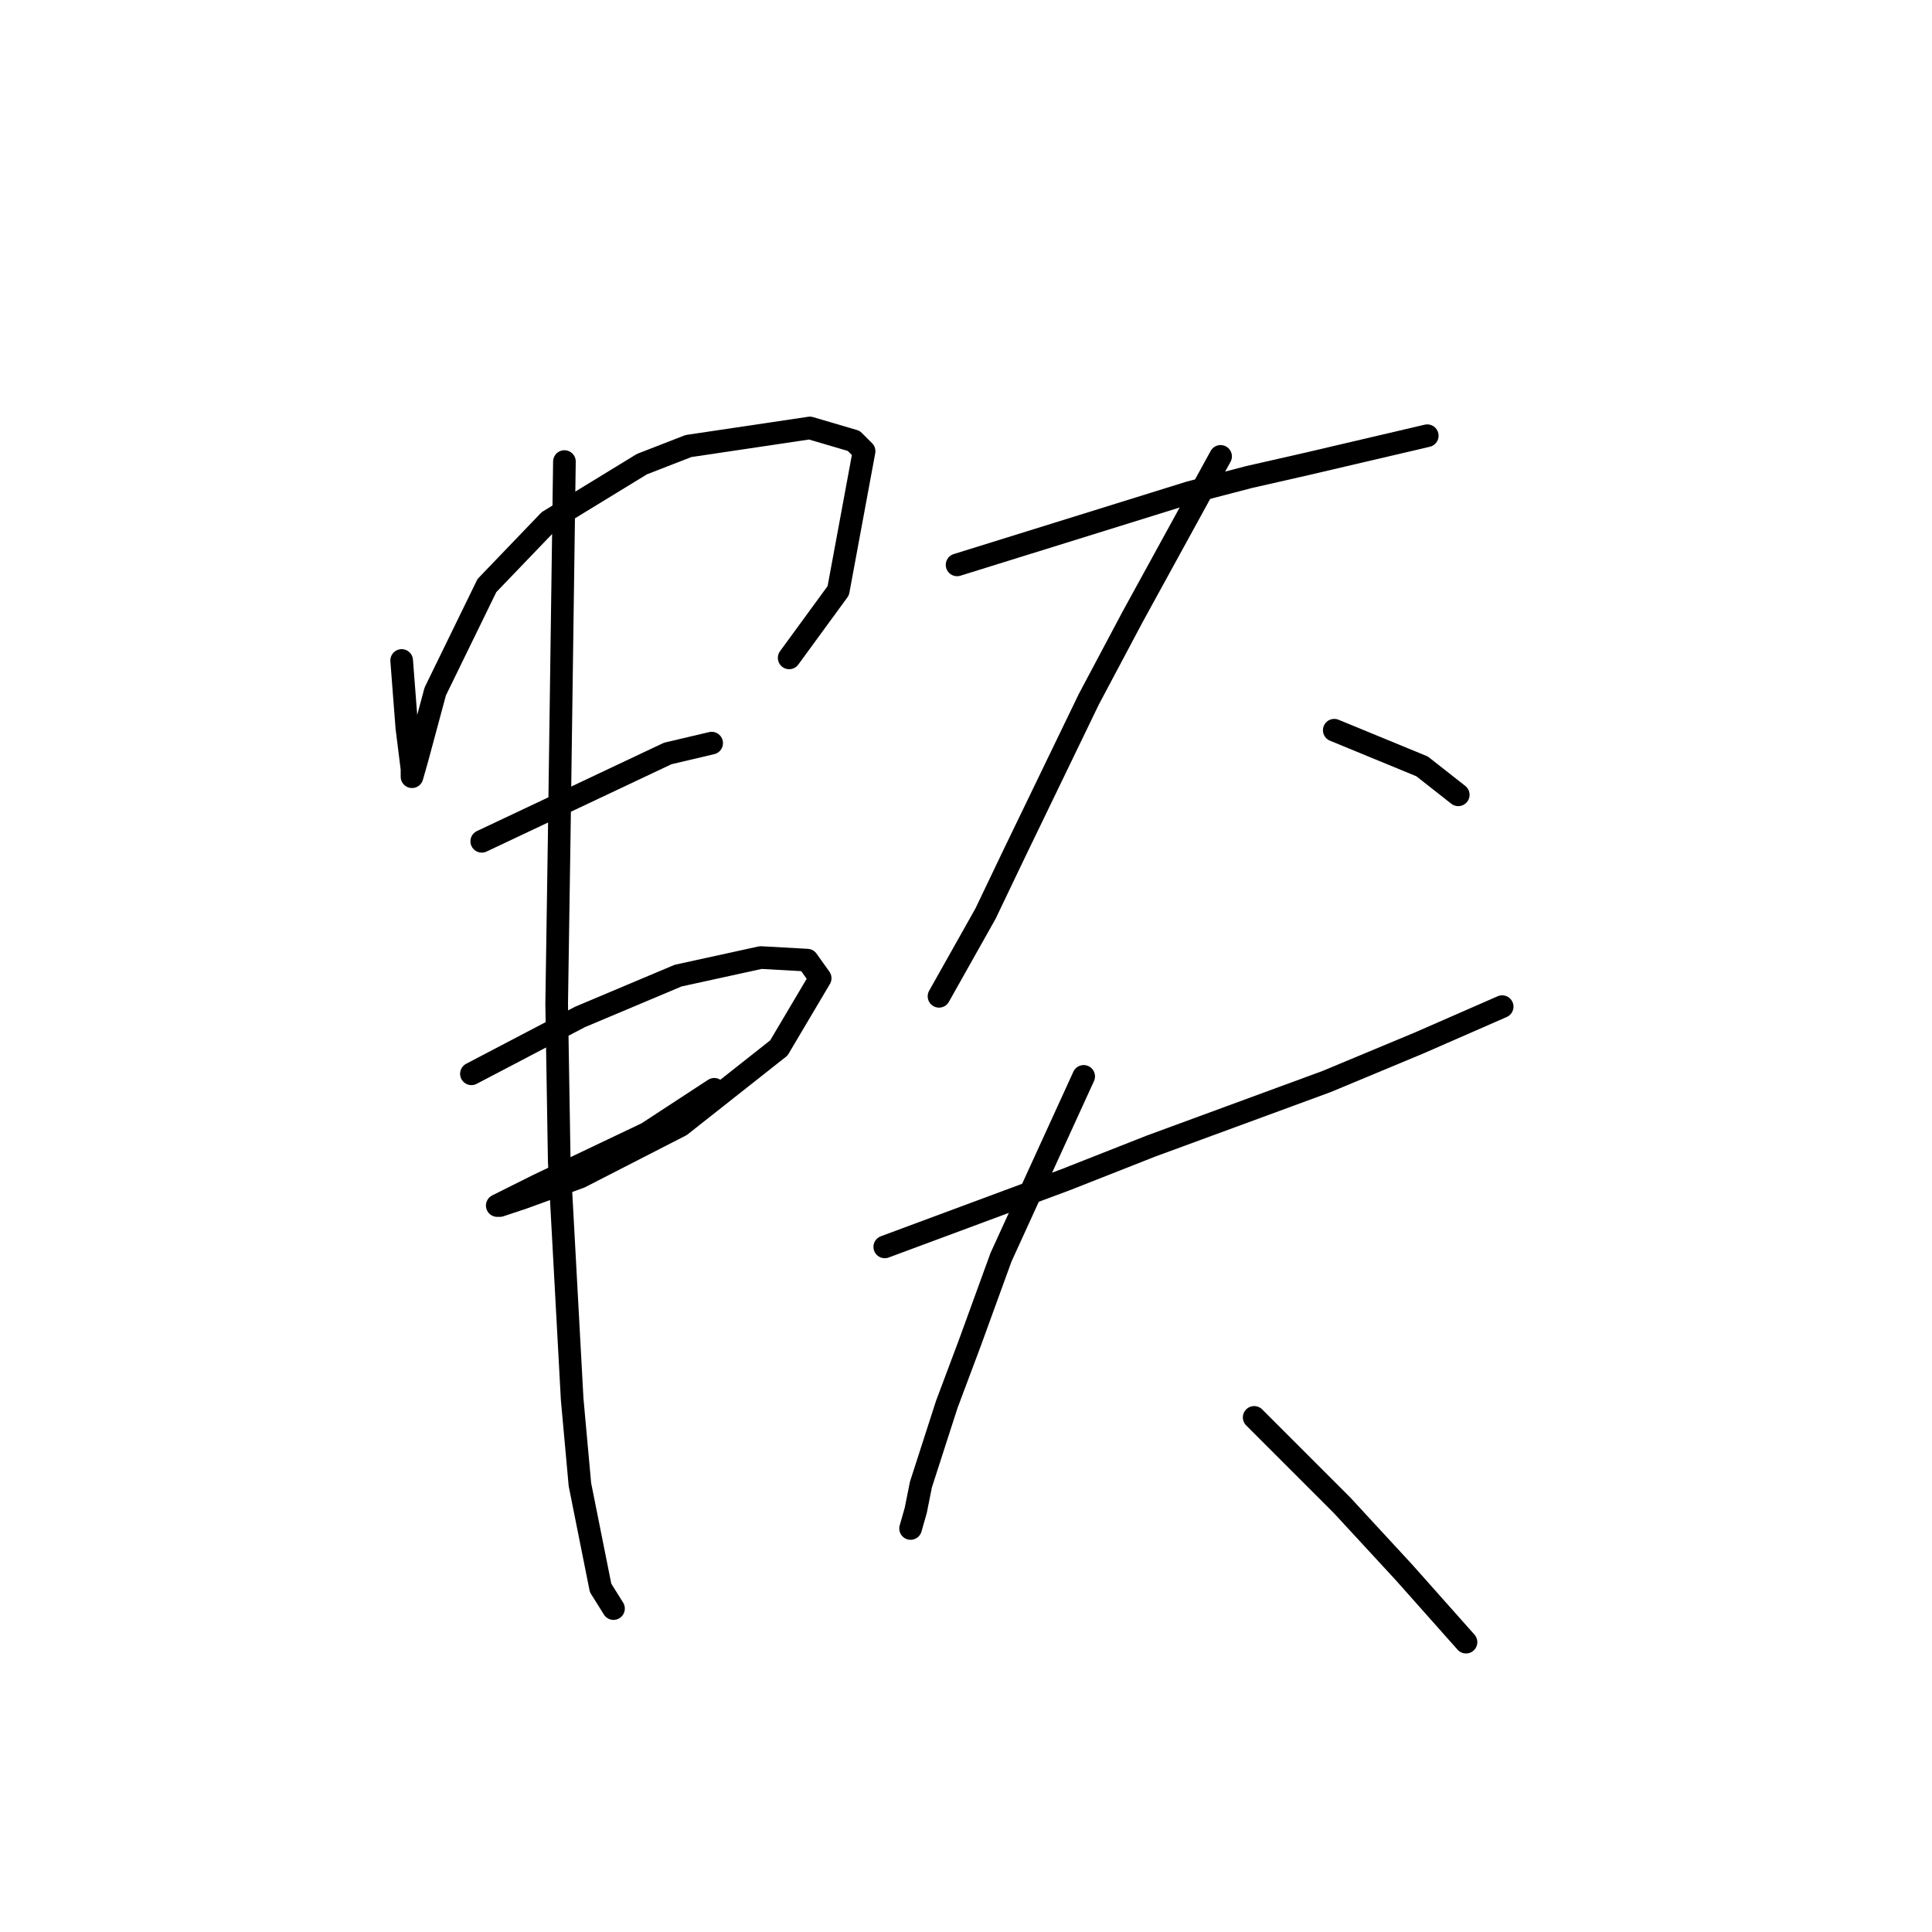 <?xml version="1.0" standalone="no"?>
    <svg width="256" height="256" xmlns="http://www.w3.org/2000/svg" version="1.1">
    <polyline stroke="black" stroke-width="3" stroke-linecap="round" fill="transparent" stroke-linejoin="round" points="53.223 87.516 53.565 91.966 53.908 96.416 54.592 101.892 54.592 102.919 55.277 100.523 57.673 91.623 64.519 77.589 72.735 69.031 85.058 61.5 91.219 59.104 107.308 56.708 113.127 58.419 114.496 59.789 111.073 78.273 104.569 87.173 104.569 87.173 " />
        <polyline stroke="black" stroke-width="3" stroke-linecap="round" fill="transparent" stroke-linejoin="round" points="63.835 111.477 76.158 105.658 88.481 99.839 94.3 98.469 94.3 98.469 " />
        <polyline stroke="black" stroke-width="3" stroke-linecap="round" fill="transparent" stroke-linejoin="round" points="62.466 142.285 69.654 138.519 76.842 134.754 89.85 129.277 100.804 126.881 106.966 127.223 108.677 129.619 103.2 138.862 90.192 149.131 76.842 155.977 69.312 158.716 66.231 159.742 65.889 159.742 71.365 157.004 85.742 150.158 94.642 144.339 94.642 144.339 " />
        <polyline stroke="black" stroke-width="3" stroke-linecap="round" fill="transparent" stroke-linejoin="round" points="74.789 61.158 74.446 85.804 74.104 110.45 73.762 133.042 74.104 153.923 75.816 185.416 76.842 196.712 79.581 210.404 81.292 213.143 81.292 213.143 " />
        <polyline stroke="black" stroke-width="3" stroke-linecap="round" fill="transparent" stroke-linejoin="round" points="126.819 74.85 142.223 70.058 157.627 65.266 165.5 63.212 173.031 61.5 189.119 57.735 189.119 57.735 " />
        <polyline stroke="black" stroke-width="3" stroke-linecap="round" fill="transparent" stroke-linejoin="round" points="161.735 60.473 155.916 71.085 150.096 81.696 144.277 92.65 134.35 113.189 130.585 121.062 124.423 132.016 124.423 132.016 " />
        <polyline stroke="black" stroke-width="3" stroke-linecap="round" fill="transparent" stroke-linejoin="round" points="176.796 96.758 182.616 99.154 188.435 101.55 193.227 105.316 193.227 105.316 " />
        <polyline stroke="black" stroke-width="3" stroke-linecap="round" fill="transparent" stroke-linejoin="round" points="117.235 165.219 129.216 160.769 141.196 156.319 152.492 151.869 175.769 143.312 188.093 138.177 199.046 133.385 199.046 133.385 " />
        <polyline stroke="black" stroke-width="3" stroke-linecap="round" fill="transparent" stroke-linejoin="round" points="143.593 142.627 138.116 154.608 132.639 166.589 128.531 177.885 125.45 186.1 122.027 196.712 121.342 200.135 120.658 202.531 120.658 202.531 " />
        <polyline stroke="black" stroke-width="3" stroke-linecap="round" fill="transparent" stroke-linejoin="round" points="166.185 187.812 172.004 193.631 177.823 199.45 186.039 208.35 194.254 217.593 194.254 217.593 " />
        </svg>